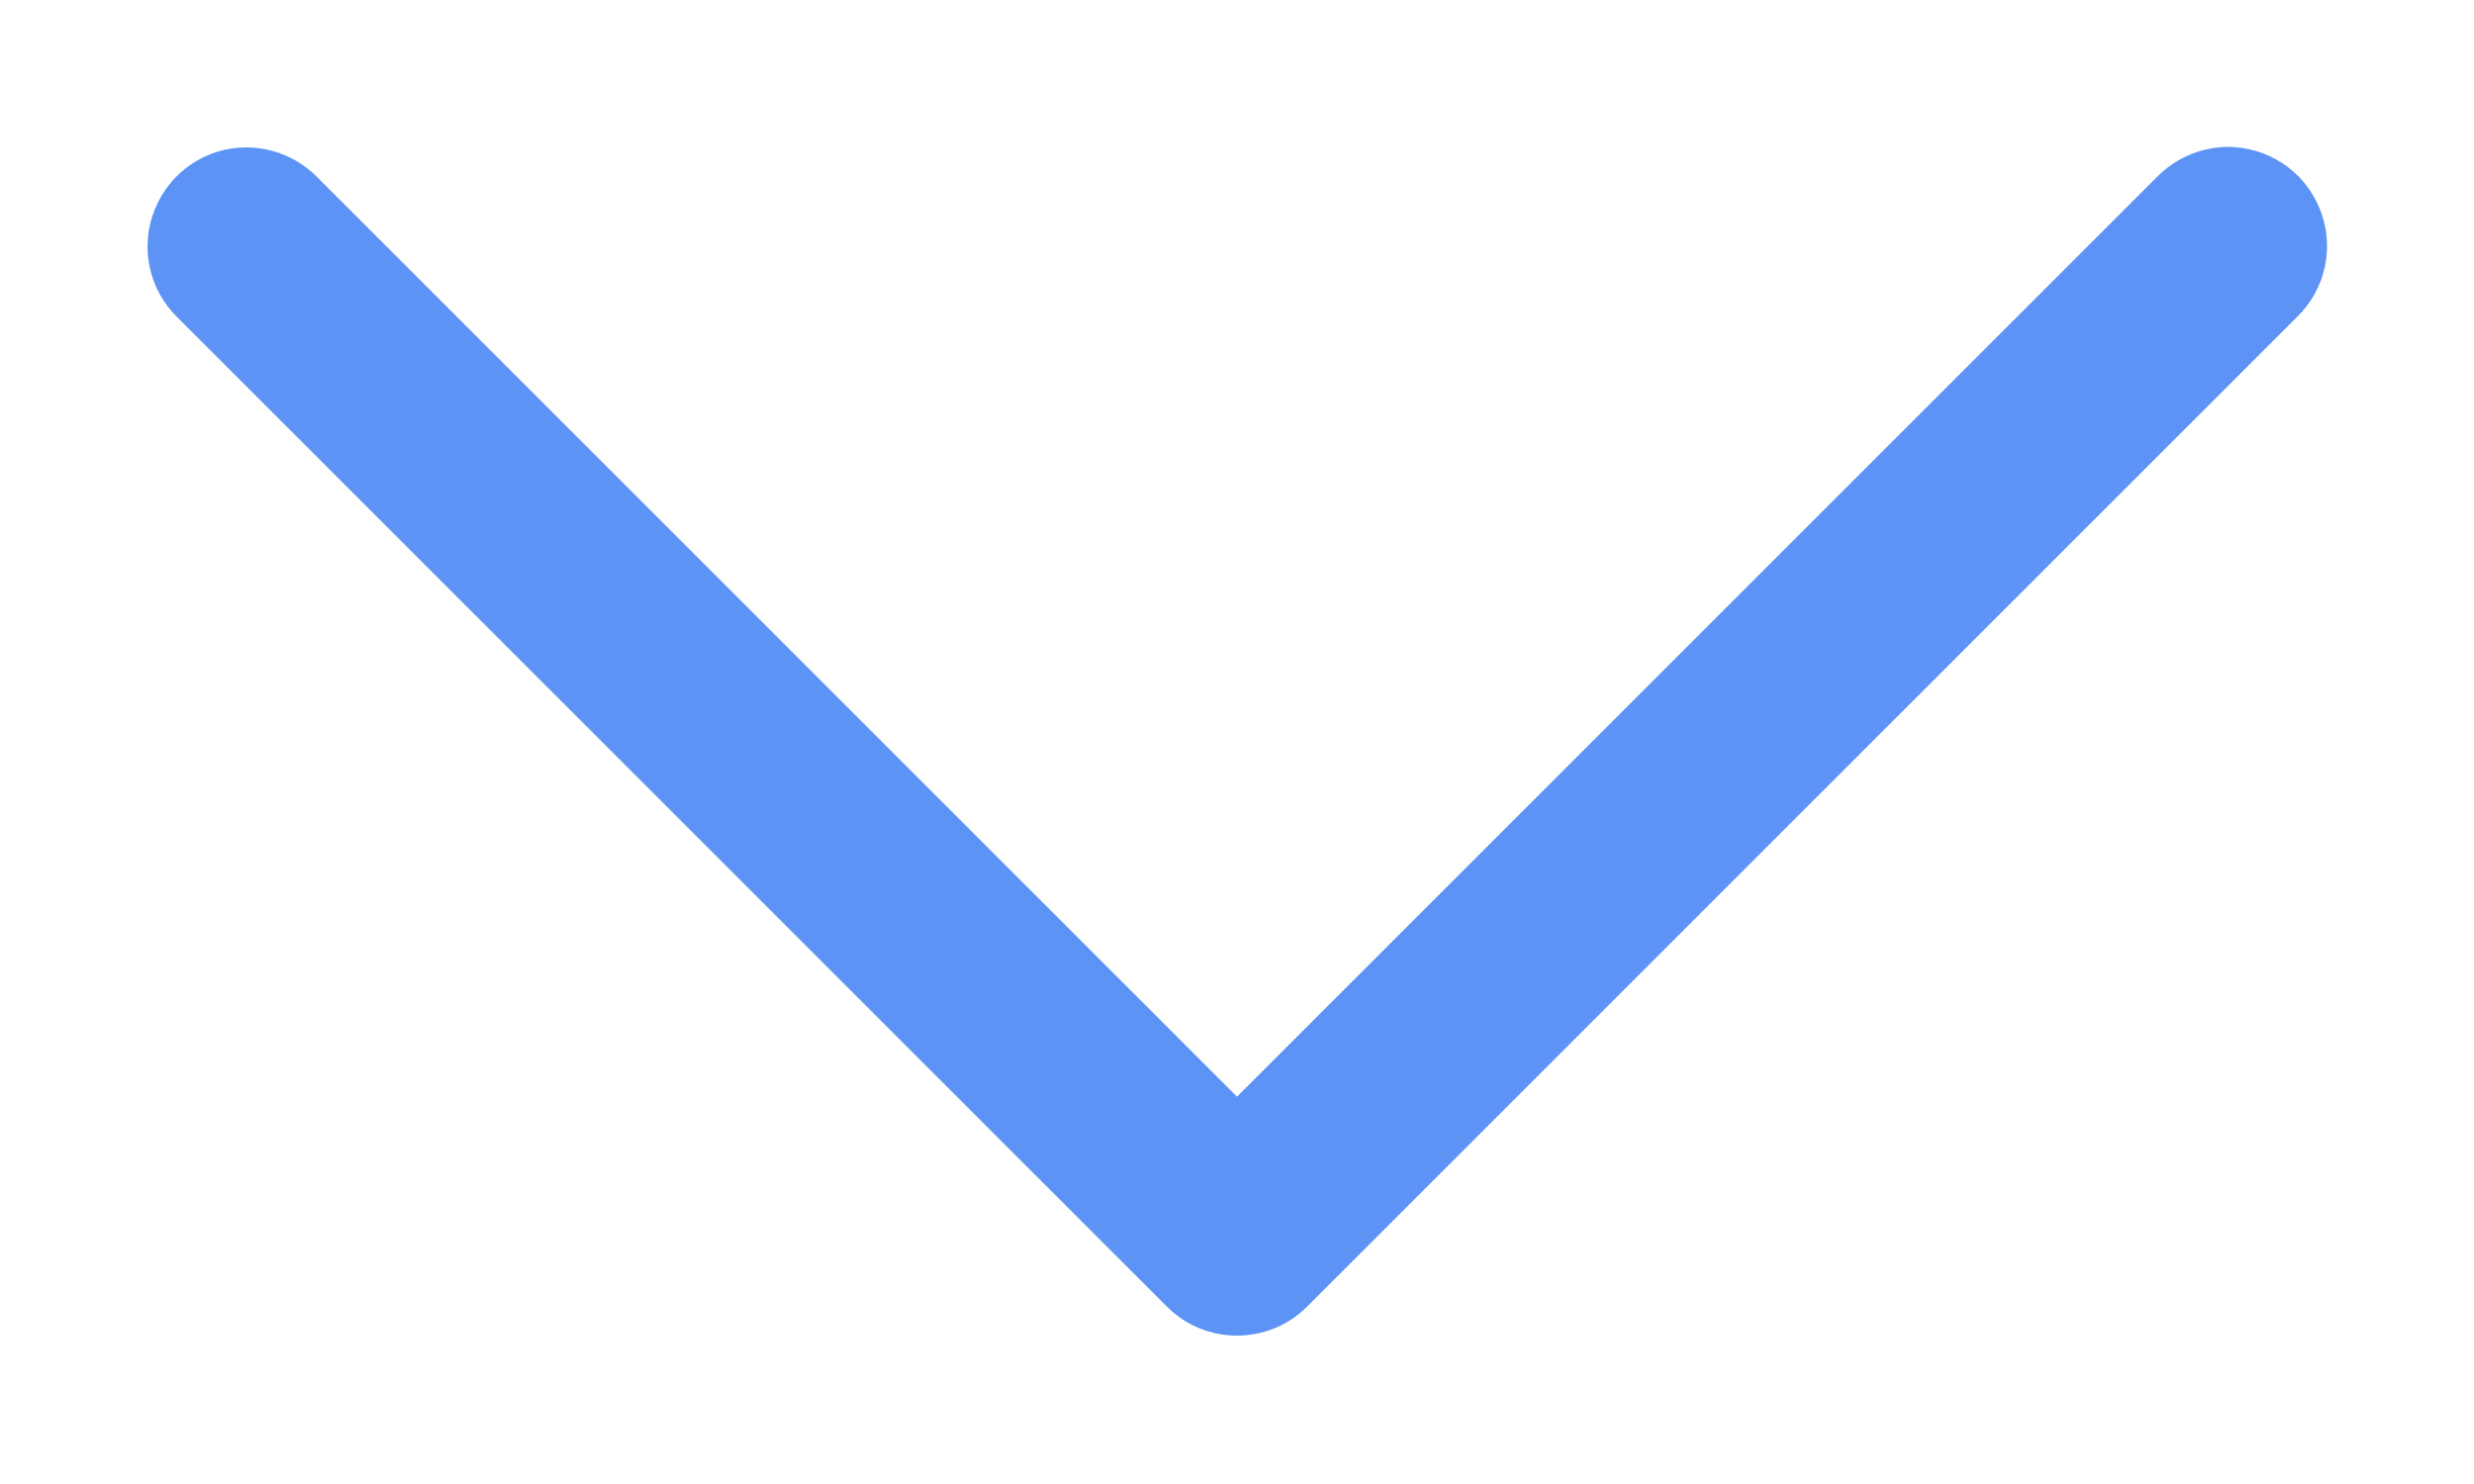 <svg width="10" height="6" viewBox="0 0 10 6" fill="none" xmlns="http://www.w3.org/2000/svg">
<path d="M8.997 0.594C8.891 0.597 8.791 0.641 8.717 0.717L5 4.434L1.283 0.717C1.207 0.64 1.104 0.596 0.995 0.596C0.833 0.596 0.687 0.695 0.626 0.846C0.564 0.997 0.601 1.17 0.717 1.283L4.717 5.283C4.873 5.439 5.127 5.439 5.283 5.283L9.283 1.283C9.402 1.169 9.439 0.993 9.375 0.841C9.312 0.688 9.162 0.591 8.997 0.594Z" fill="#5C93F5"/>
</svg>
